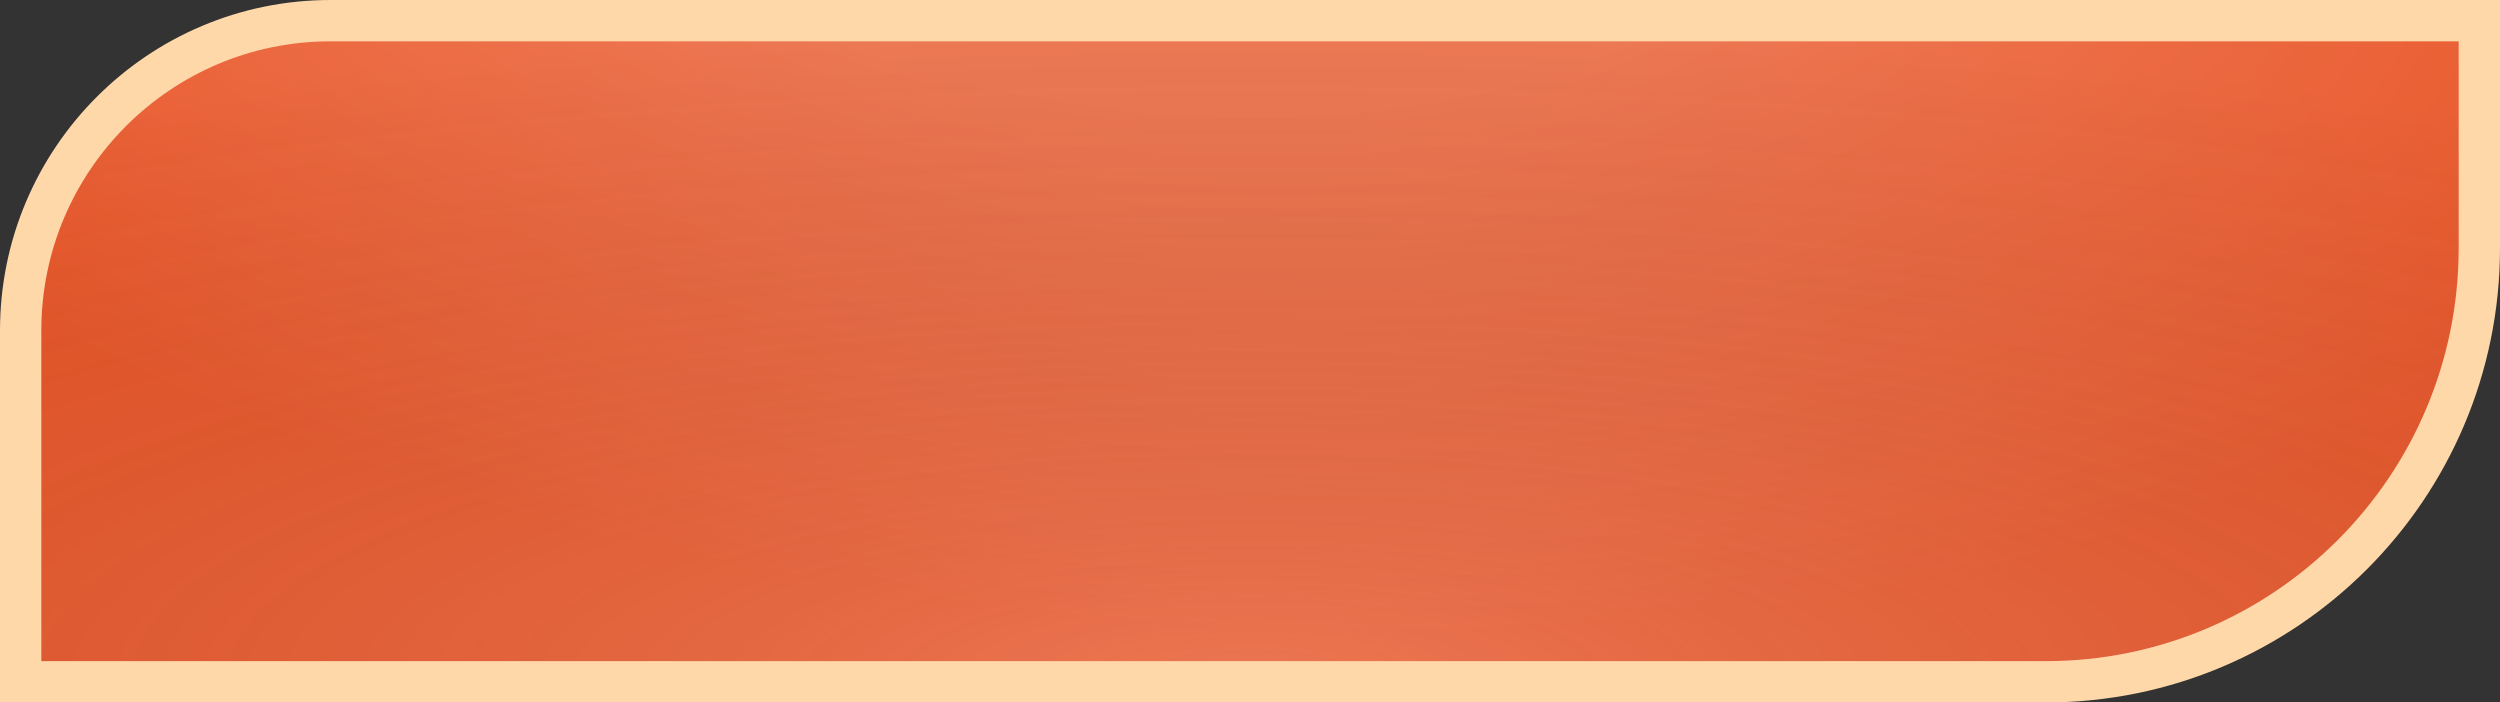 <svg width="121" height="34" viewBox="0 0 121 34" fill="none" xmlns="http://www.w3.org/2000/svg">
<rect x="0" y="0" width="121" height="34" fill="#333333" stroke="none"/>
<g id="Vector 3197">
<path d="M120 1H16C7.716 1 1 7.716 1 16V17V33H99C110.598 33 120 23.598 120 12V1Z" fill="url(#paint0_linear_234_68)"/>
<path d="M120 1H16C7.716 1 1 7.716 1 16V17V33H99C110.598 33 120 23.598 120 12V1Z" fill="url(#paint1_radial_234_68)" fill-opacity="0.2"/>
<path d="M120 1H16C7.716 1 1 7.716 1 16V17V33H99C110.598 33 120 23.598 120 12V1Z" fill="url(#paint2_radial_234_68)" fill-opacity="0.2"/>
<path d="M120 1H16C7.716 1 1 7.716 1 16V17V33H99C110.598 33 120 23.598 120 12V1Z" stroke="#FFD8AA" stroke-width="2"/>
</g>
<defs>
<linearGradient id="paint0_linear_234_68" x1="60.5" y1="1" x2="60.5" y2="33" gradientUnits="userSpaceOnUse">
<stop offset="0.046" stop-color="#E95629"/>
<stop offset="1" stop-color="#E95629"/>
</linearGradient>
<radialGradient id="paint1_radial_234_68" cx="0" cy="0" r="1" gradientUnits="userSpaceOnUse" gradientTransform="translate(56.566 -9.754) rotate(95.457) scale(41.368 82.464)">
<stop offset="0.363" stop-color="white"/>
<stop offset="0.963" stop-color="white" stop-opacity="0"/>
</radialGradient>
<radialGradient id="paint2_radial_234_68" cx="0" cy="0" r="1" gradientUnits="userSpaceOnUse" gradientTransform="translate(60.5 33) rotate(-90) scale(32 119)">
<stop stop-color="white"/>
<stop offset="1" stop-opacity="0"/>
</radialGradient>
</defs>
</svg>
